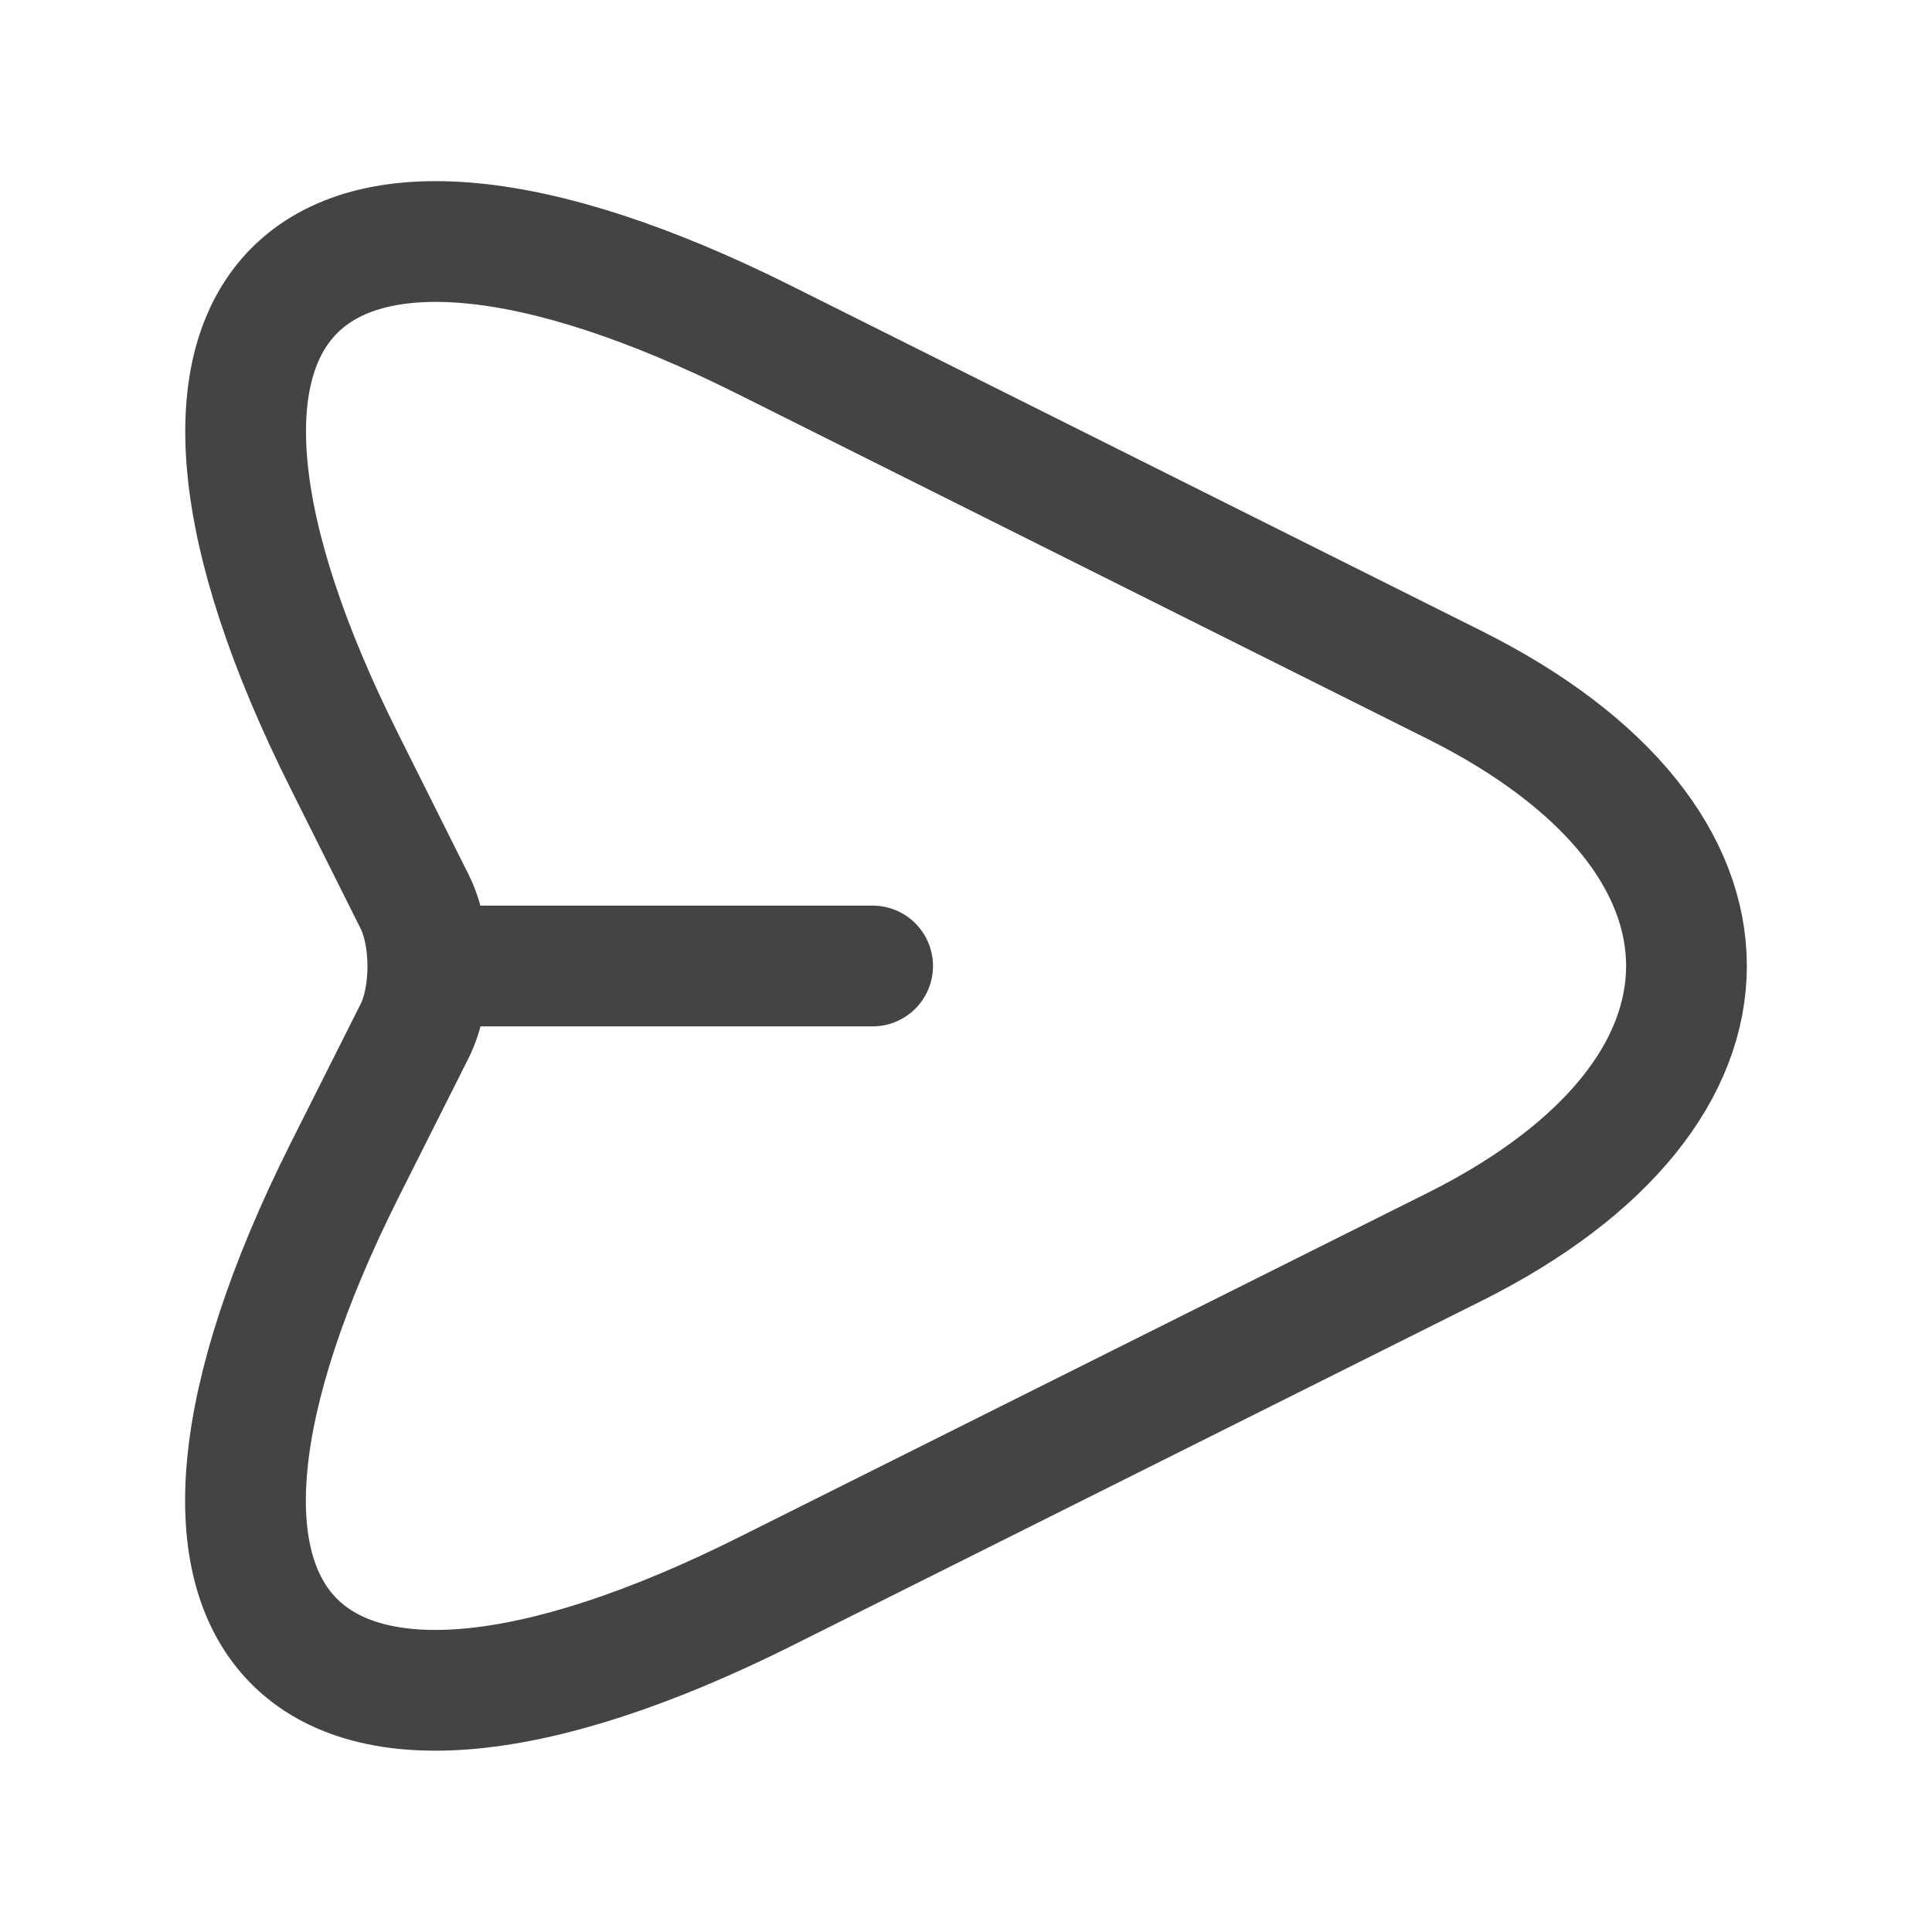 <svg width="24" height="24" viewBox="0 0 24 24" fill="none" xmlns="http://www.w3.org/2000/svg">
<path d="M9.51 4.229L18.07 8.509C21.91 10.429 21.91 13.569 18.07 15.489L9.51 19.769C3.75 22.649 1.4 20.289 4.28 14.539L5.15 12.809C5.37 12.369 5.37 11.639 5.15 11.199L4.28 9.459C1.4 3.709 3.76 1.349 9.51 4.229Z" stroke="#444444" stroke-width="1.5" stroke-linecap="round" stroke-linejoin="round"/>
<path d="M5.44 12H10.84" stroke="#444444" stroke-width="1.5" stroke-linecap="round" stroke-linejoin="round"/>
</svg>
